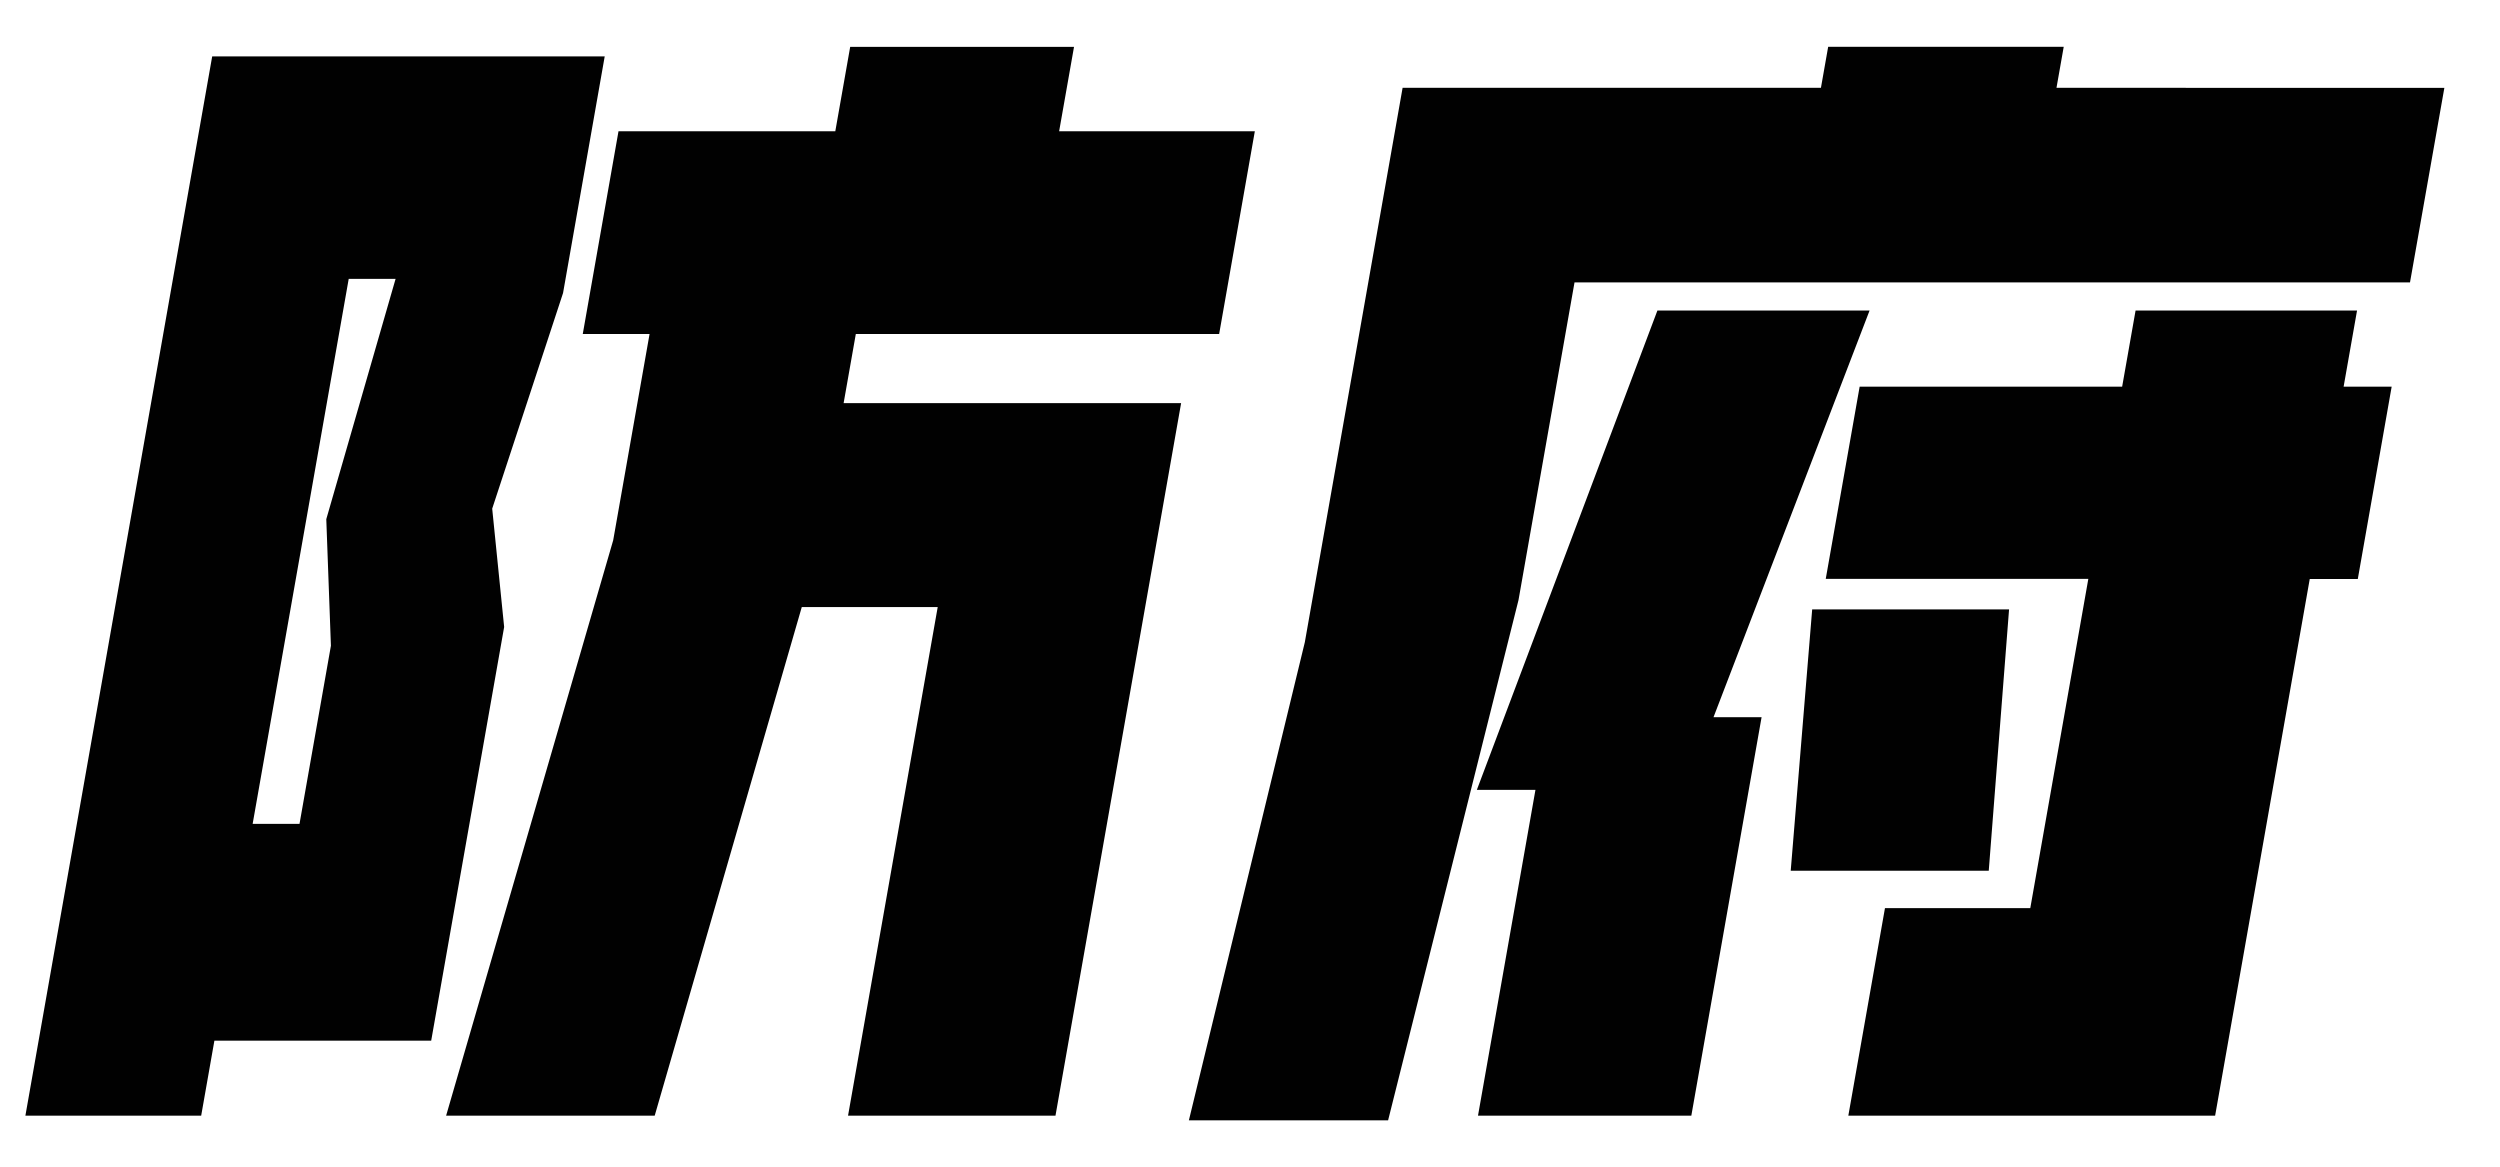 <svg xmlns="http://www.w3.org/2000/svg" width="150" height="70" viewBox="0 0 150 70">
<defs>
    <style>
      .cls-1 {
        fill: #010101;
        fill-rule: evenodd;
      }
    </style>
  </defs>
  <path id="防府_" data-name="防府      " class="cls-1" d="M75.29,7.876H63.548l0.893-5.062H51.011L50.118,7.876H37.11L34.966,20.04h4.008L36.792,32.415,26.767,66.939H39.282l8.825-30.516h8.156l-5.38,30.516H63.329l7.538-42.75H50.617l0.732-4.149h21.8ZM30.249,37.619l-0.717-7.1,4.251-12.937,2.5-14.2H12.732L1.524,66.939H12.071l0.793-4.5H25.872ZM15.159,49.431l5.764-32.7h2.813L19.577,31.15l0.278,7.594L17.971,49.431H15.159ZM143.5,23.2h-2.883l0.806-4.57H128.135l-0.806,4.57h-15.75l-2.034,11.531H125.3l-3.483,19.758h-8.719L110.9,66.939h22.008l5.677-32.2h2.883Zm3.162-17.93H123.389l0.434-2.461H109.69l-0.434,2.461h-25.1L78.29,38.533,71.333,67.22H83.286L91.111,36l3.36-19.055H144.6ZM120.544,36.564H108.731l-1.288,15.68h11.882Zm-21.1-17.93L88.611,47.392h3.516L88.68,66.939h12.8l4.215-23.906H102.81l9.364-24.4H99.448Z"/>
</svg>
